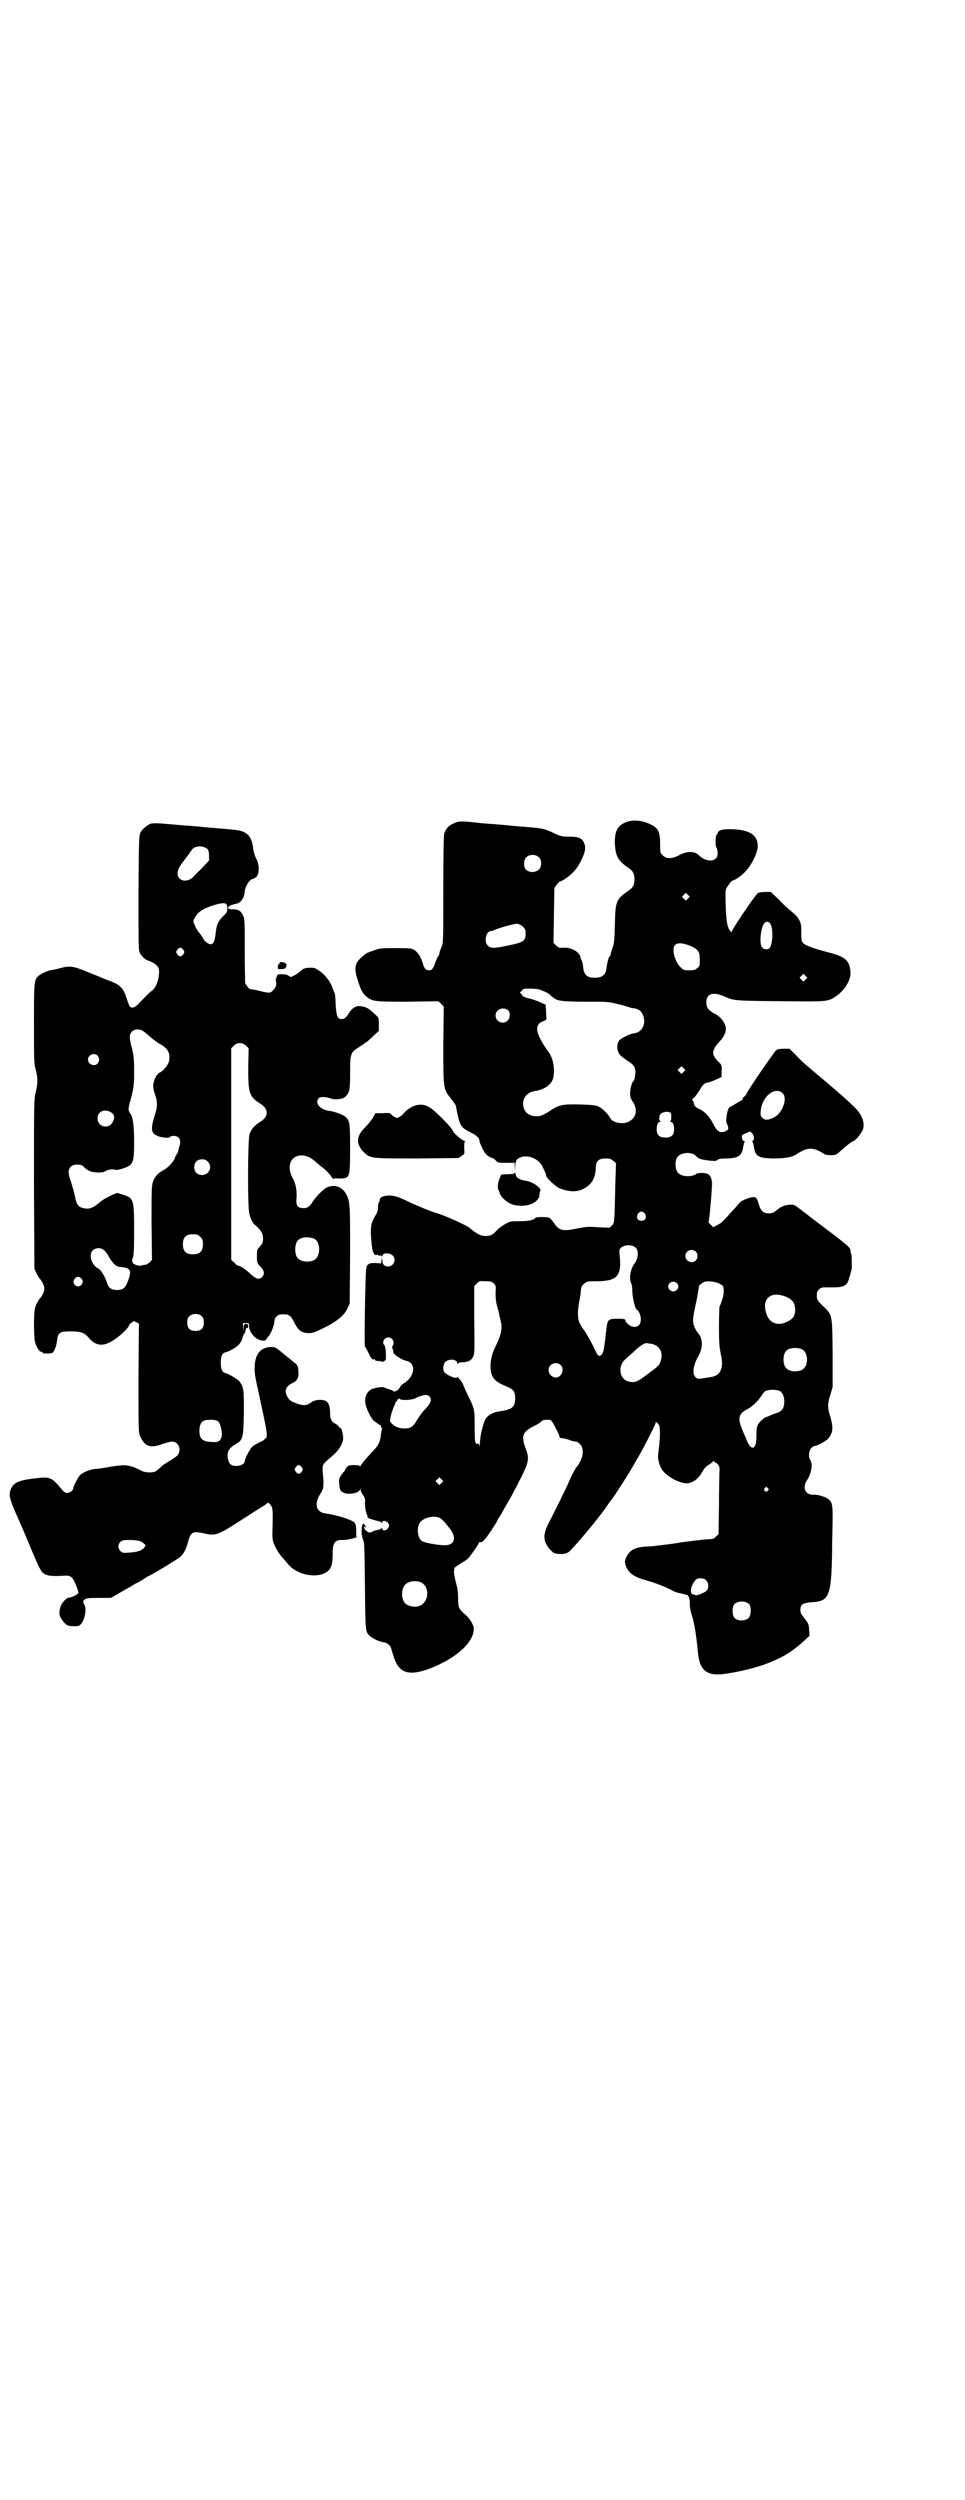 <?xml version="1.0" standalone="no"?>
<!DOCTYPE svg PUBLIC "-//W3C//DTD SVG 20010904//EN"
 "http://www.w3.org/TR/2001/REC-SVG-20010904/DTD/svg10.dtd">
<svg version="1.0" xmlns="http://www.w3.org/2000/svg"
 width="1108pt" height="2870pt" viewBox="0 0 1108 2870"
 preserveAspectRatio="xMidYMid meet">
<g transform="translate(0,2870) scale(0.5,-0.5)"
fill="#000000" stroke="none">
<path d="M1435 3851 c-18 -8 -24 -21 -23 -50 2 -27 7 -37 30 -53 11 -7 15 -14
15 -27 0 -13 -4 -20 -15 -27 -27 -19 -29 -23 -30 -78 -1 -39 -2 -44 -6 -54 -2
-5 -4 -12 -4 -14 0 -2 -1 -4 -2 -4 -2 0 -6 -15 -7 -26 -2 -16 -9 -23 -27 -23
-18 0 -25 6 -27 25 0 5 -2 12 -3 14 -1 2 -3 6 -3 8 -2 12 -21 23 -39 22 -10
-1 -11 0 -17 5 l-6 6 1 63 1 63 5 7 c3 4 6 7 8 8 6 1 21 12 29 20 11 11 17 22
24 38 6 15 6 21 2 31 -4 10 -12 14 -34 14 -17 0 -20 1 -35 8 -21 10 -25 11
-61 14 -8 1 -18 1 -24 2 -14 1 -29 3 -57 5 -14 1 -29 2 -34 3 -37 4 -43 4 -55
-2 -11 -5 -17 -11 -21 -23 -1 -5 -2 -42 -2 -129 0 -120 0 -122 -4 -131 -2 -5
-5 -12 -5 -15 -1 -4 -2 -7 -3 -7 -1 0 -3 -6 -6 -13 -5 -15 -8 -19 -15 -19 -7
0 -11 4 -14 16 -5 16 -12 26 -20 31 -7 4 -11 4 -43 4 -33 0 -36 0 -51 -6 -16
-5 -17 -6 -29 -17 -13 -12 -15 -24 -7 -49 7 -23 11 -31 20 -39 15 -12 19 -12
96 -12 l70 1 6 -6 6 -6 -1 -89 c0 -102 0 -100 17 -122 6 -7 11 -15 12 -17 0
-2 2 -12 4 -21 5 -24 9 -30 29 -40 15 -7 21 -13 21 -20 1 -6 10 -25 15 -30 4
-5 16 -11 16 -9 0 0 3 -2 6 -5 5 -6 6 -6 25 -6 l19 0 0 -9 1 -10 0 9 c1 15 3
18 9 21 18 10 45 -1 54 -20 1 -3 4 -8 5 -11 2 -3 3 -7 3 -9 0 -5 20 -24 30
-29 19 -8 39 -10 53 -3 20 9 30 24 31 47 0 18 6 24 23 24 10 0 12 -1 18 -6 4
-3 6 -6 6 -6 -1 -1 -1 -22 -2 -47 -2 -92 -2 -89 -8 -95 l-5 -5 -26 1 c-24 2
-30 1 -50 -3 -32 -7 -41 -4 -52 13 -4 6 -9 11 -11 12 -5 2 -29 2 -31 0 -5 -6
-16 -8 -36 -8 -21 0 -22 0 -33 -6 -7 -4 -16 -10 -20 -15 -10 -11 -15 -13 -26
-13 -11 0 -19 4 -36 18 -6 6 -59 30 -78 35 -13 4 -30 11 -55 22 -33 16 -40 18
-54 18 -13 -1 -20 -4 -20 -11 0 -2 -1 -4 -2 -5 -1 0 -2 -5 -2 -11 0 -7 -1 -12
-6 -19 -11 -19 -12 -29 -9 -61 2 -23 6 -33 13 -29 1 1 2 0 2 -1 0 -1 1 -1 3
-1 2 1 4 0 5 -1 2 -2 2 -2 2 0 0 8 17 8 24 1 9 -9 2 -25 -11 -25 -8 0 -13 5
-13 14 l-1 7 -1 -7 -1 -7 -13 1 c-15 0 -19 -2 -21 -13 -2 -7 -5 -179 -3 -179
1 0 4 -6 7 -12 7 -15 10 -19 14 -17 2 0 3 0 2 -1 0 -2 3 -3 7 -3 4 0 7 -1 8
-1 2 -3 10 2 10 5 1 14 -1 30 -3 32 -7 6 -1 18 9 18 9 0 15 -10 10 -19 -2 -2
-2 -5 0 -8 1 -3 1 -6 1 -6 -1 -5 18 -18 31 -21 23 -5 18 -38 -8 -52 -2 -1 -6
-5 -8 -9 -4 -7 -12 -11 -15 -8 -1 1 -2 2 -3 2 -1 0 -10 3 -17 6 -5 3 -25 -1
-32 -5 -9 -6 -14 -18 -12 -30 1 -11 11 -32 18 -40 6 -5 16 -12 17 -12 1 1 1 0
1 -2 -1 -2 0 -3 1 -3 1 0 2 -1 1 -2 0 -1 -1 -6 -2 -12 -2 -18 -5 -25 -15 -36
-16 -17 -31 -34 -32 -38 -1 -2 -2 -2 -2 0 0 1 -4 2 -13 2 -11 0 -13 -1 -17 -5
-2 -3 -4 -6 -4 -7 0 -1 -1 -2 -1 -2 -1 -1 -5 -5 -8 -10 -5 -7 -5 -10 -4 -19 1
-14 3 -17 9 -20 11 -6 36 -2 39 7 0 3 1 3 1 -1 0 -1 2 -7 5 -11 5 -7 6 -10 5
-19 0 -7 1 -16 3 -22 2 -5 4 -11 3 -11 0 -2 17 -7 26 -9 3 0 5 -2 6 -3 1 -2 2
-2 2 1 0 5 10 3 14 -3 2 -5 2 -6 -1 -11 -4 -6 -13 -7 -13 -1 0 2 -1 2 -2 1 0
-2 -5 -3 -9 -4 -4 -1 -10 -2 -12 -4 -2 -1 -5 -2 -6 -2 -5 0 -13 8 -13 12 0 3
0 3 2 1 3 -4 3 -1 0 4 -7 14 -11 -19 -4 -34 3 -6 3 -20 4 -106 1 -107 1 -105
12 -115 7 -6 22 -13 32 -14 7 -1 15 -8 16 -13 8 -29 13 -39 20 -46 15 -16 42
-14 86 6 51 23 84 56 84 84 0 9 -10 25 -20 33 -14 12 -16 16 -16 36 0 12 -1
23 -4 33 -5 19 -7 33 -4 38 1 2 9 7 17 12 14 8 16 11 27 27 7 9 12 18 12 19 0
1 1 1 3 1 1 -1 5 1 8 4 6 5 26 36 30 43 0 2 3 7 6 11 3 4 8 14 12 21 4 7 11
19 15 26 4 7 14 27 23 44 18 37 19 43 9 69 -9 26 -6 35 19 48 9 4 16 9 18 11
2 3 7 4 17 4 4 1 7 -2 13 -13 8 -15 13 -26 12 -27 -1 -1 0 -1 2 -2 6 0 15 -2
22 -5 9 -3 10 -3 14 -3 2 0 6 -3 9 -6 11 -11 7 -35 -9 -54 -3 -4 -12 -21 -19
-38 -7 -15 -25 -52 -44 -89 -14 -28 -13 -42 3 -61 8 -8 9 -9 20 -10 14 -1 19
1 26 7 15 15 65 74 84 102 4 6 9 13 10 14 5 5 43 64 56 88 16 26 43 80 46 88
1 5 1 5 5 1 2 -1 3 -4 4 -5 2 -12 2 -21 0 -44 -2 -14 -3 -27 -3 -29 3 -24 11
-35 30 -47 8 -6 28 -13 34 -13 15 0 29 10 38 27 4 7 8 12 15 16 5 3 10 7 10 8
1 1 2 1 2 0 0 -2 1 -3 2 -3 2 0 4 -2 7 -5 3 -4 4 -7 3 -18 0 -8 -1 -43 -1 -78
l-1 -64 -6 -5 c-4 -5 -7 -6 -13 -6 -8 0 -69 -7 -75 -9 -2 0 -8 -1 -14 -2 -6
-1 -17 -2 -25 -3 -8 -1 -22 -3 -32 -3 -24 -1 -37 -7 -45 -21 -6 -11 -6 -15 -2
-26 7 -15 18 -23 47 -31 21 -6 44 -15 57 -22 4 -3 13 -6 18 -7 5 -1 10 -2 12
-3 2 0 4 -1 5 -1 4 0 8 -11 7 -22 0 -6 2 -16 5 -26 6 -18 10 -46 14 -87 4 -38
20 -51 57 -47 40 5 86 17 113 29 3 1 9 4 13 6 19 8 43 25 60 41 l13 12 -1 12
c0 14 -2 17 -12 30 -6 7 -8 11 -8 17 0 13 5 16 25 18 43 2 47 13 48 140 2 87
2 87 -9 97 -6 5 -25 11 -35 10 -18 -1 -25 17 -14 33 10 15 14 37 8 46 -5 7 -4
22 2 28 3 3 6 5 8 5 5 0 26 11 30 16 12 13 13 26 6 50 -7 21 -7 31 0 52 l5 17
0 78 c-1 91 0 87 -23 109 -13 13 -14 15 -13 28 0 7 8 14 15 14 3 0 13 0 22 0
20 0 30 3 34 13 3 6 8 26 9 31 0 23 0 30 -2 35 -1 3 -1 5 -1 5 1 0 0 3 -2 6
-4 6 -15 15 -83 66 -14 11 -30 23 -35 27 -8 6 -10 7 -18 7 -13 -1 -21 -4 -32
-13 -7 -6 -10 -7 -18 -7 -12 0 -18 5 -23 22 -3 11 -5 14 -9 15 -6 2 -28 -6
-34 -12 -2 -2 -9 -11 -16 -18 -22 -25 -26 -29 -36 -34 l-9 -5 -6 6 c-3 3 -6 6
-5 6 2 2 9 84 8 91 -1 11 -5 18 -11 20 -9 3 -23 2 -26 -1 -10 -7 -32 -6 -40 2
-9 8 -9 33 0 40 11 9 33 9 41 -1 5 -6 13 -8 31 -10 11 -1 15 -1 18 2 2 2 9 3
22 3 27 1 34 7 37 28 1 5 2 10 3 10 1 1 1 2 -2 2 -2 1 -4 4 -4 8 -1 5 -1 6 9
10 l9 4 5 -4 c5 -5 6 -16 2 -17 -2 -1 -2 -2 -1 -3 1 0 2 -5 3 -10 3 -23 10
-27 43 -28 26 0 43 2 54 9 22 15 36 17 53 8 6 -3 11 -6 12 -7 3 -2 10 -3 23
-2 3 0 9 4 15 10 11 10 26 22 29 22 3 0 16 15 20 23 8 15 1 37 -19 56 -18 17
-24 23 -69 61 -45 38 -48 40 -64 57 l-15 15 -13 0 c-7 0 -15 -1 -17 -3 -4 -2
-69 -97 -69 -101 0 -1 -2 -3 -5 -6 -3 -2 -4 -5 -4 -6 1 -1 0 -2 -1 -2 -1 0 -8
-4 -14 -8 -7 -4 -13 -8 -14 -8 -5 0 -11 -33 -7 -38 1 -2 3 -5 3 -8 1 -5 0 -6
-5 -9 -14 -6 -20 -2 -30 18 -7 14 -20 28 -30 32 -9 4 -13 7 -14 15 -1 3 -2 6
-4 6 -1 0 1 2 3 4 3 2 9 10 14 18 9 15 11 17 22 19 4 1 12 4 18 7 l11 5 0 14
c1 13 0 14 -6 20 -18 17 -18 27 2 48 11 12 16 25 13 35 -4 12 -13 23 -26 29
-13 7 -18 14 -18 25 0 21 15 26 44 13 20 -9 21 -9 141 -10 89 -1 95 -1 112 11
21 14 36 39 34 57 -2 25 -12 34 -46 43 -39 10 -58 17 -63 23 -3 3 -4 8 -4 21
0 19 0 23 -5 32 -4 7 -4 8 -22 23 -5 4 -17 15 -26 25 l-17 16 -12 0 c-7 0 -15
-1 -18 -3 -5 -3 -60 -84 -60 -89 0 -2 -2 1 -5 5 -6 9 -8 28 -9 74 0 19 0 19 7
29 3 5 7 9 9 10 4 0 19 10 27 18 15 14 31 45 31 61 0 26 -19 38 -60 39 -20 1
-32 -3 -32 -9 0 -1 -1 -3 -2 -3 -3 -2 -4 -24 -1 -30 2 -3 3 -9 3 -14 0 -19
-25 -22 -44 -3 -9 9 -28 9 -45 -1 -15 -8 -29 -9 -37 0 -6 5 -6 7 -6 22 0 32
-4 40 -20 48 -20 11 -45 13 -61 5z m-197 -80 c7 -7 6 -22 -1 -28 -8 -7 -21 -7
-29 0 -6 6 -6 21 0 28 7 8 23 8 30 0z m342 -94 l-5 -5 -4 4 -5 5 4 4 5 5 4 -4
5 -5 -4 -4z m188 -57 c8 -8 7 -49 -1 -57 -4 -4 -13 -4 -17 2 -7 7 -3 46 5 55
5 5 8 5 13 0z m-567 -8 c5 -5 6 -7 6 -16 0 -17 -6 -20 -40 -27 -33 -7 -40 -7
-47 0 -9 9 -4 33 7 33 2 0 6 1 9 3 15 6 45 14 52 14 4 -1 9 -3 13 -7z m382
-43 c20 -8 24 -14 24 -32 0 -14 0 -16 -6 -20 -4 -4 -7 -5 -18 -5 -12 0 -14 1
-20 7 -14 13 -21 43 -13 51 6 6 17 5 33 -1z m267 -78 l-5 -5 -4 4 -5 5 4 4 5
5 4 -4 5 -5 -4 -4z m-611 -23 c10 -4 20 -8 24 -12 1 -2 5 -5 7 -6 8 -8 20 -10
75 -10 51 0 52 0 76 -6 13 -3 24 -7 25 -7 2 -1 5 -2 8 -2 13 -1 20 -7 24 -20
5 -20 -5 -36 -24 -38 -8 -1 -28 -11 -32 -16 -6 -7 -6 -22 0 -31 2 -3 10 -10
18 -15 15 -10 17 -12 19 -23 1 -7 -2 -22 -4 -24 -4 -2 -8 -19 -8 -29 0 -8 2
-13 7 -20 11 -18 7 -36 -11 -45 -13 -6 -36 -2 -41 8 -6 10 -16 21 -27 27 -7 3
-12 4 -42 5 -41 1 -50 -1 -69 -14 -19 -12 -23 -13 -32 -13 -12 0 -22 5 -26 12
-12 20 -1 43 23 46 21 3 36 14 41 28 5 20 1 46 -10 61 -31 43 -34 63 -13 71 5
2 8 4 8 5 0 1 -1 9 -1 17 l-1 16 -11 5 c-6 3 -17 7 -25 9 -10 2 -15 4 -18 8
l-5 6 5 5 c3 4 5 4 19 4 8 0 18 -1 21 -2z m-73 -47 c6 -4 6 -18 0 -24 -10 -11
-28 -3 -28 11 0 14 16 21 28 13z m404 -142 l-5 -5 -4 4 -5 5 4 4 5 5 4 -4 5
-5 -4 -4z m228 -50 c11 -12 -2 -46 -21 -55 -12 -6 -20 -7 -26 -1 -5 5 -5 6 -4
17 3 33 34 57 51 39z m-258 -44 c2 -1 2 -18 0 -19 -2 -1 -2 -2 0 -2 5 0 8 -6
8 -17 0 -13 -6 -19 -20 -19 -14 0 -20 6 -20 19 0 11 3 17 8 17 2 0 2 1 1 1 -5
2 -4 16 2 19 8 4 16 4 21 1z m-59 -232 c5 -8 1 -16 -8 -16 -9 0 -13 8 -8 16 2
3 5 5 8 5 3 0 6 -2 8 -5z m-20 -79 c6 -8 4 -24 -3 -34 -11 -14 -14 -36 -8 -48
1 -2 2 -9 2 -16 0 -13 6 -39 9 -42 10 -6 14 -27 7 -36 -6 -7 -19 -6 -26 2 -4
3 -6 7 -6 9 0 2 -3 3 -17 3 -23 0 -24 -1 -27 -28 -5 -44 -6 -48 -10 -54 -6 -6
-9 -4 -16 11 -6 14 -25 47 -28 49 -1 1 -3 5 -6 10 -6 11 -6 29 -2 51 2 10 4
22 4 27 1 7 2 10 8 15 6 5 8 5 25 5 50 0 61 11 56 59 -1 10 -1 13 2 17 8 9 28
9 36 0z m137 -8 c5 -5 5 -15 0 -20 -9 -9 -24 -2 -24 10 0 8 6 14 14 14 3 0 8
-2 10 -4z m-464 -73 c5 -5 5 -7 4 -22 0 -11 1 -21 3 -28 3 -11 4 -14 6 -24 0
-2 2 -8 3 -13 4 -16 1 -30 -10 -53 -9 -19 -11 -25 -13 -40 -3 -31 5 -44 33
-55 19 -8 23 -12 23 -29 0 -20 -7 -25 -32 -29 -18 -2 -31 -9 -37 -20 -5 -10
-12 -38 -12 -56 -1 -8 -1 -9 -1 -4 -1 5 -2 6 -5 5 -5 -1 -6 2 -6 41 0 38 0 39
-16 71 -5 11 -10 22 -11 25 -2 5 -13 19 -13 16 0 -6 -26 5 -30 12 -4 7 -2 18
3 23 8 8 27 6 27 -3 0 -2 1 -2 2 -1 0 2 5 3 10 3 14 1 20 4 24 12 4 7 4 12 3
85 l0 78 6 6 c6 6 7 6 20 5 12 0 15 -1 19 -5z m420 1 c5 -5 5 -11 0 -16 -10
-10 -27 5 -16 16 4 4 12 4 16 0z m99 -2 c8 -4 8 -5 9 -15 0 -6 -1 -15 -4 -22
-2 -7 -5 -14 -6 -16 0 -2 -1 -23 -1 -46 0 -36 1 -45 4 -61 8 -33 0 -51 -23
-54 -31 -5 -30 -5 -35 0 -8 8 -5 28 7 49 11 19 10 40 -1 52 -3 3 -7 11 -9 16
-4 12 -4 16 6 61 3 16 5 29 5 30 -1 1 2 4 9 9 7 5 28 3 39 -3z m153 -30 c14
-6 20 -15 20 -29 0 -14 -5 -22 -19 -28 -19 -10 -37 -4 -45 13 -16 38 6 60 44
44z m-308 -108 c16 -4 25 -19 20 -36 -3 -12 -5 -14 -24 -28 -30 -23 -35 -26
-51 -22 -20 5 -25 34 -8 50 3 3 12 11 19 17 13 13 25 21 30 21 2 0 8 -1 14 -2z
m345 -13 c12 -7 14 -33 3 -43 -8 -9 -32 -9 -40 0 -9 8 -9 32 0 41 7 7 27 8 37
2z m-556 -35 c11 -10 2 -30 -12 -29 -14 2 -20 19 -11 28 6 6 17 7 23 1z m504
-60 c6 -4 10 -12 10 -24 0 -15 -5 -22 -16 -26 -4 -1 -12 -4 -16 -6 -5 -2 -9
-4 -10 -4 -3 0 -14 -10 -18 -16 -3 -6 -4 -10 -4 -26 1 -33 -12 -38 -23 -9 -2
5 -5 12 -6 14 -12 27 -13 38 -4 47 3 3 9 7 13 9 9 4 25 19 32 31 3 4 6 8 7 9
8 5 26 5 35 1z m-805 -12 c7 -7 3 -17 -11 -31 -5 -5 -12 -15 -17 -23 -9 -16
-15 -20 -29 -20 -11 0 -20 3 -28 10 -5 5 -6 6 -5 12 1 4 2 10 3 13 1 3 3 9 5
14 2 4 4 8 4 10 0 2 1 3 2 3 1 0 2 1 2 3 0 2 1 3 2 2 1 -1 2 0 2 1 0 2 0 2 2
0 2 -4 30 -3 37 2 5 3 20 8 24 7 2 0 6 -2 7 -3z m28 -199 l-5 -5 -4 4 -5 5 4
4 5 5 4 -4 5 -5 -4 -4z m749 -12 c3 -3 3 -3 0 -6 -4 -5 -11 1 -7 6 4 4 4 4 7
0z m-752 -69 c3 -2 7 -6 9 -8 2 -2 6 -7 9 -11 21 -23 17 -44 -9 -43 -13 0 -43
5 -50 9 -10 5 -14 27 -7 41 7 13 34 20 48 12z m610 -142 c7 -6 7 -20 1 -25 -6
-5 -22 -11 -25 -10 -1 1 -3 2 -5 2 -8 0 -7 16 2 29 5 7 7 8 14 8 6 0 10 -1 13
-4z m-655 -5 c21 -9 20 -45 -2 -54 -10 -5 -28 -1 -34 6 -9 10 -9 32 0 42 7 8
24 11 36 6z m755 -51 c4 -6 4 -24 -1 -30 -7 -9 -27 -9 -34 0 -5 6 -5 24 0 30
7 9 27 9 35 0z"/>
<path d="M347 3849 c-7 -2 -20 -12 -24 -20 -4 -8 -4 -11 -5 -137 0 -99 0 -131
2 -137 3 -9 12 -18 21 -21 13 -4 22 -12 24 -19 2 -17 -5 -41 -15 -49 -7 -5
-11 -9 -32 -31 -9 -9 -15 -11 -20 -6 -1 1 -4 9 -7 18 -7 23 -14 31 -37 40 -9
3 -32 13 -50 20 -36 15 -43 16 -66 10 -7 -2 -15 -4 -18 -4 -10 -1 -26 -9 -32
-14 -10 -10 -10 -13 -10 -110 0 -83 0 -91 4 -105 5 -19 5 -32 0 -52 -4 -15 -4
-21 -4 -210 l1 -195 5 -11 c3 -6 7 -13 9 -14 4 -5 9 -15 9 -21 0 -6 -5 -16 -9
-21 -2 -1 -6 -8 -9 -14 -5 -10 -5 -13 -6 -43 0 -20 1 -36 2 -43 3 -12 10 -24
15 -24 2 0 3 -1 3 -2 0 -3 20 -2 23 0 5 6 9 17 10 28 2 18 6 21 31 21 24 0 32
-3 42 -15 15 -18 32 -20 52 -8 16 9 37 28 40 36 1 3 4 6 6 7 2 1 4 2 4 3 0 1
3 0 7 -2 l6 -3 -1 -125 c0 -120 0 -126 4 -134 10 -23 23 -28 50 -18 9 3 19 6
23 6 14 0 22 -16 14 -30 -2 -3 -9 -8 -17 -13 -7 -4 -17 -10 -21 -14 -4 -4 -10
-9 -13 -11 -6 -4 -24 -4 -33 1 -5 2 -10 5 -13 6 -9 5 -26 8 -36 6 -5 0 -18 -2
-29 -4 -11 -2 -24 -4 -30 -4 -12 -2 -25 -7 -32 -13 -5 -4 -17 -27 -17 -32 0
-4 -8 -10 -13 -10 -5 0 -8 2 -13 8 -24 29 -27 30 -65 25 -35 -4 -46 -10 -52
-24 -5 -13 -4 -20 11 -55 8 -17 20 -46 24 -55 2 -6 6 -14 8 -19 2 -5 8 -20 14
-33 5 -13 12 -25 14 -28 8 -9 19 -11 52 -9 15 1 19 -3 27 -23 5 -12 6 -17 4
-18 -4 -4 -15 -9 -19 -9 -5 0 -11 -5 -17 -13 -4 -4 -8 -20 -6 -28 1 -4 5 -10
9 -15 7 -8 8 -9 21 -10 11 0 14 0 17 3 11 10 16 37 9 48 -3 5 -3 6 1 10 4 3 6
4 32 4 l29 0 22 13 c12 7 25 14 28 16 3 2 8 5 11 6 2 1 9 5 15 9 6 4 11 7 12
7 2 0 67 39 72 44 7 7 12 16 17 34 6 23 11 25 37 19 26 -6 31 -4 84 30 9 6 23
15 31 20 8 5 19 12 24 15 l8 6 5 -5 c5 -6 6 -12 5 -46 -1 -30 -1 -36 5 -48 4
-10 12 -22 20 -30 1 -1 6 -7 11 -13 19 -23 60 -32 84 -20 14 7 18 18 18 45 0
25 5 32 24 31 10 0 31 5 31 7 -1 0 -1 7 -1 15 0 10 -1 14 -4 18 -5 6 -42 18
-67 21 -21 3 -26 21 -12 44 9 13 9 20 6 53 -1 15 -1 15 21 34 16 13 26 30 26
41 0 11 -4 25 -6 24 -1 -1 -2 1 -3 2 -1 2 -4 5 -7 7 -11 5 -14 11 -14 28 -1
18 -5 25 -15 27 -11 2 -22 0 -30 -6 -9 -7 -18 -7 -33 -1 -13 5 -16 7 -20 15
-8 14 -4 24 13 32 10 5 14 13 12 27 0 10 -2 13 -6 17 -3 2 -10 8 -15 12 -5 4
-12 10 -16 13 -3 3 -7 6 -9 7 -5 5 -12 7 -20 6 -21 -2 -33 -17 -34 -43 -1 -15
0 -22 9 -62 19 -88 21 -98 17 -104 -3 -2 -6 -5 -7 -6 -2 -1 -7 -3 -12 -6 -5
-2 -11 -6 -14 -9 -5 -6 -16 -27 -16 -32 0 -6 -9 -11 -19 -11 -13 0 -18 5 -20
19 -2 14 3 22 18 31 17 10 18 13 19 73 0 53 0 57 -10 71 -4 5 -26 18 -32 19
-8 2 -11 9 -11 24 0 15 3 22 11 24 2 0 9 3 16 7 13 7 21 16 23 27 1 3 2 6 3 7
1 1 2 3 3 5 1 7 3 11 5 10 1 -1 2 1 2 4 0 4 -1 5 -5 5 -4 0 -5 -1 -6 -9 l0
-10 -1 11 0 10 7 0 c7 0 7 0 7 -7 0 -15 16 -32 30 -33 4 -1 8 0 8 1 0 0 3 4 6
8 6 6 14 26 14 35 0 8 8 16 15 16 18 1 22 -1 31 -19 9 -18 16 -23 31 -24 11 0
14 1 37 12 30 15 47 29 54 45 l5 11 1 111 c0 117 0 123 -9 140 -9 17 -26 23
-43 16 -7 -2 -26 -21 -33 -32 -8 -13 -13 -16 -22 -16 -14 0 -18 6 -16 24 1 16
-2 34 -9 45 -6 11 -8 22 -6 32 6 24 36 27 58 6 4 -3 11 -10 17 -14 10 -8 18
-17 22 -24 2 -2 3 -3 3 -2 0 1 4 2 10 1 5 0 12 0 16 1 11 3 12 9 12 71 0 56
-1 61 -11 70 -6 5 -26 12 -35 13 -20 2 -34 15 -28 27 3 4 4 5 13 5 6 0 13 -2
16 -3 8 -4 28 -2 33 3 11 10 12 16 12 56 0 44 1 47 21 59 4 3 9 6 11 7 1 2 3
3 4 3 0 0 8 6 16 14 l14 13 0 15 c0 15 0 15 -9 23 -15 15 -22 18 -37 19 -8 0
-18 -7 -23 -17 -5 -8 -10 -13 -16 -13 -10 0 -12 6 -14 30 -1 25 -1 27 -5 35
-1 3 -3 7 -4 11 -5 11 -14 24 -26 33 -13 9 -13 9 -26 9 -11 -1 -14 -2 -20 -8
-4 -3 -10 -8 -15 -10 -7 -4 -8 -4 -13 0 -3 2 -8 3 -15 3 -10 0 -10 0 -12 -7
-2 -4 -2 -9 -1 -12 2 -5 -2 -14 -9 -20 -5 -5 -11 -4 -34 2 -9 2 -16 3 -17 3
-1 -1 -9 9 -11 14 0 1 -1 36 -1 75 0 68 0 73 -4 80 -5 11 -11 14 -23 14 -19 0
-13 9 8 13 10 2 18 13 19 28 1 12 12 29 19 29 1 0 4 2 7 4 8 7 8 28 1 41 -3 6
-6 15 -7 21 -3 25 -8 34 -21 41 -8 4 -12 5 -48 8 -7 1 -16 1 -21 2 -5 0 -16 1
-25 2 -9 1 -20 2 -24 2 -4 1 -15 1 -24 2 -9 1 -25 2 -35 3 -19 2 -30 2 -37 1z
m130 -59 c2 -3 3 -8 3 -15 l0 -11 -17 -18 c-10 -10 -18 -18 -19 -19 -3 -5 -13
-9 -19 -9 -16 0 -22 15 -13 31 3 5 5 8 6 9 1 1 3 4 6 8 3 4 5 7 6 8 1 1 4 5 7
10 7 9 7 10 16 12 8 2 19 -1 24 -6z m43 -126 c1 -2 2 -6 2 -11 0 -6 -1 -9 -11
-18 -11 -12 -14 -19 -16 -40 -2 -16 -5 -23 -11 -23 -6 0 -14 6 -18 14 -2 4 -7
11 -10 14 -3 4 -7 11 -9 16 -4 9 -4 9 1 18 6 11 17 19 38 26 18 6 30 8 34 4z
m-99 -105 c3 -5 3 -5 0 -10 -2 -3 -5 -5 -7 -5 -2 0 -5 2 -7 5 -3 5 -3 5 0 10
2 3 5 5 7 5 2 0 5 -2 7 -5z m-93 -186 c3 -2 11 -8 17 -14 6 -5 15 -12 20 -15
20 -10 27 -22 23 -41 -2 -9 -15 -24 -22 -26 -2 -1 -6 -5 -9 -11 -6 -12 -7 -23
-1 -39 6 -17 6 -29 -1 -49 -9 -29 -8 -39 4 -45 9 -5 28 -7 31 -4 3 4 15 4 20
-1 4 -4 5 -10 2 -20 -1 -4 -3 -9 -3 -12 -1 -3 -2 -5 -3 -6 -1 0 -2 -1 -1 -2 1
-1 0 -2 -1 -2 -1 0 -2 -2 -2 -3 0 -7 -15 -23 -25 -29 -14 -7 -22 -16 -26 -28
-3 -10 -3 -21 -3 -95 l1 -84 -6 -6 c-4 -3 -8 -6 -10 -5 -2 0 -6 -1 -9 -2 -4
-1 -7 0 -13 2 -4 2 -7 4 -6 4 0 0 0 1 -1 3 -1 2 -1 5 1 9 2 4 3 18 3 63 0 72
-1 74 -26 82 l-13 4 -10 -4 c-19 -9 -23 -12 -34 -21 -12 -10 -21 -13 -34 -10
-11 3 -15 8 -18 23 -2 8 -3 15 -4 16 0 1 -1 6 -3 11 -1 5 -4 13 -5 17 -8 20
-1 33 16 33 6 0 11 -1 13 -3 9 -9 16 -13 23 -14 12 -2 24 -2 29 2 7 4 17 5 23
3 3 -1 8 0 17 3 24 8 26 12 26 61 0 38 -3 57 -8 64 -2 2 -3 4 -3 5 1 0 1 1 0
1 -3 0 -2 12 3 27 7 27 8 33 8 65 0 29 -1 36 -5 53 -3 10 -5 22 -5 26 0 15 16
22 30 14z m237 -34 l6 -6 -1 -44 c0 -60 2 -67 29 -84 18 -12 18 -28 0 -40 -15
-9 -22 -18 -26 -29 -4 -13 -5 -172 0 -185 3 -11 8 -20 13 -24 13 -11 18 -19
18 -30 0 -10 -1 -12 -7 -19 -7 -7 -7 -8 -7 -23 0 -13 1 -16 5 -20 12 -12 14
-19 7 -27 -6 -7 -14 -5 -27 7 -10 10 -24 19 -29 19 -1 0 -5 3 -8 7 l-7 6 0
243 0 243 6 6 c8 8 19 8 28 0z m-341 -23 c5 -6 5 -12 0 -18 -7 -8 -22 -2 -22
9 0 11 15 17 22 9z m31 -130 c8 -5 9 -12 4 -22 -9 -18 -35 -12 -35 8 0 16 16
23 31 14z m222 -113 c12 -12 3 -31 -13 -31 -11 0 -18 7 -18 18 0 11 7 18 18
18 6 0 9 -1 13 -5z m-17 -173 c5 -5 6 -7 6 -17 0 -16 -7 -23 -23 -23 -16 0
-23 7 -23 23 0 16 7 23 23 23 10 0 12 -1 17 -6z m261 -4 c16 -7 16 -43 -1 -50
-15 -6 -34 -2 -39 9 -4 8 -4 24 0 32 5 12 23 15 40 9z m-483 -26 c3 -2 8 -8
11 -14 9 -16 17 -24 26 -25 25 -2 28 -7 19 -32 -6 -16 -11 -21 -25 -21 -13 0
-20 5 -23 16 -5 15 -14 30 -20 33 -16 8 -23 32 -13 42 6 6 18 7 25 1z m-52
-65 c5 -4 5 -9 1 -15 -8 -10 -24 2 -16 13 4 6 10 7 15 2z m278 -88 c3 -3 4 -7
4 -14 0 -13 -6 -19 -19 -19 -13 0 -19 6 -19 19 0 7 1 11 4 14 7 8 23 8 30 0z
m37 -241 c6 -5 10 -28 8 -35 -4 -11 -8 -13 -23 -12 -23 1 -29 8 -28 30 2 16 7
21 25 21 10 0 14 -1 18 -4z m192 -105 c3 -5 3 -5 0 -10 -2 -3 -5 -5 -7 -5 -2
0 -5 2 -7 5 -3 5 -3 5 0 10 2 3 5 5 7 5 2 0 5 -2 7 -5z m-374 -169 c6 -1 15
-8 15 -11 0 -1 -2 -3 -4 -6 -6 -6 -16 -9 -34 -10 -13 -1 -15 -1 -19 3 -6 6 -7
15 -1 21 4 4 7 5 21 5 9 0 19 -1 22 -2z"/>
<path d="M642 3529 c0 -2 -1 -3 -2 -3 -1 0 -2 -3 -2 -6 0 -5 0 -6 9 -5 7 0 8
1 10 5 3 6 0 9 -9 11 -4 0 -6 0 -6 -2z"/>
<path d="M947 3199 c-6 -3 -13 -8 -17 -12 -4 -5 -9 -10 -12 -11 -6 -4 -6 -4
-13 0 -4 2 -7 5 -8 7 0 1 -6 2 -18 1 l-17 0 -6 -11 c-3 -5 -11 -15 -17 -21
-22 -21 -22 -40 -2 -59 14 -13 16 -13 121 -13 l95 1 7 5 c7 4 7 4 6 18 0 11 0
14 2 14 2 0 0 1 -3 3 -6 2 -25 19 -25 22 0 5 -36 42 -50 52 -14 10 -28 11 -43
4z"/>
<path d="M1182 3048 c0 -3 -3 -4 -15 -4 l-16 -1 -3 -7 c-4 -8 -6 -22 -4 -27 1
-2 3 -5 3 -7 2 -11 21 -27 35 -29 28 -6 55 5 57 23 0 5 1 9 2 10 3 6 -20 22
-35 23 -13 2 -21 7 -22 15 -1 4 -2 5 -2 4z"/>
</g>
</svg>
